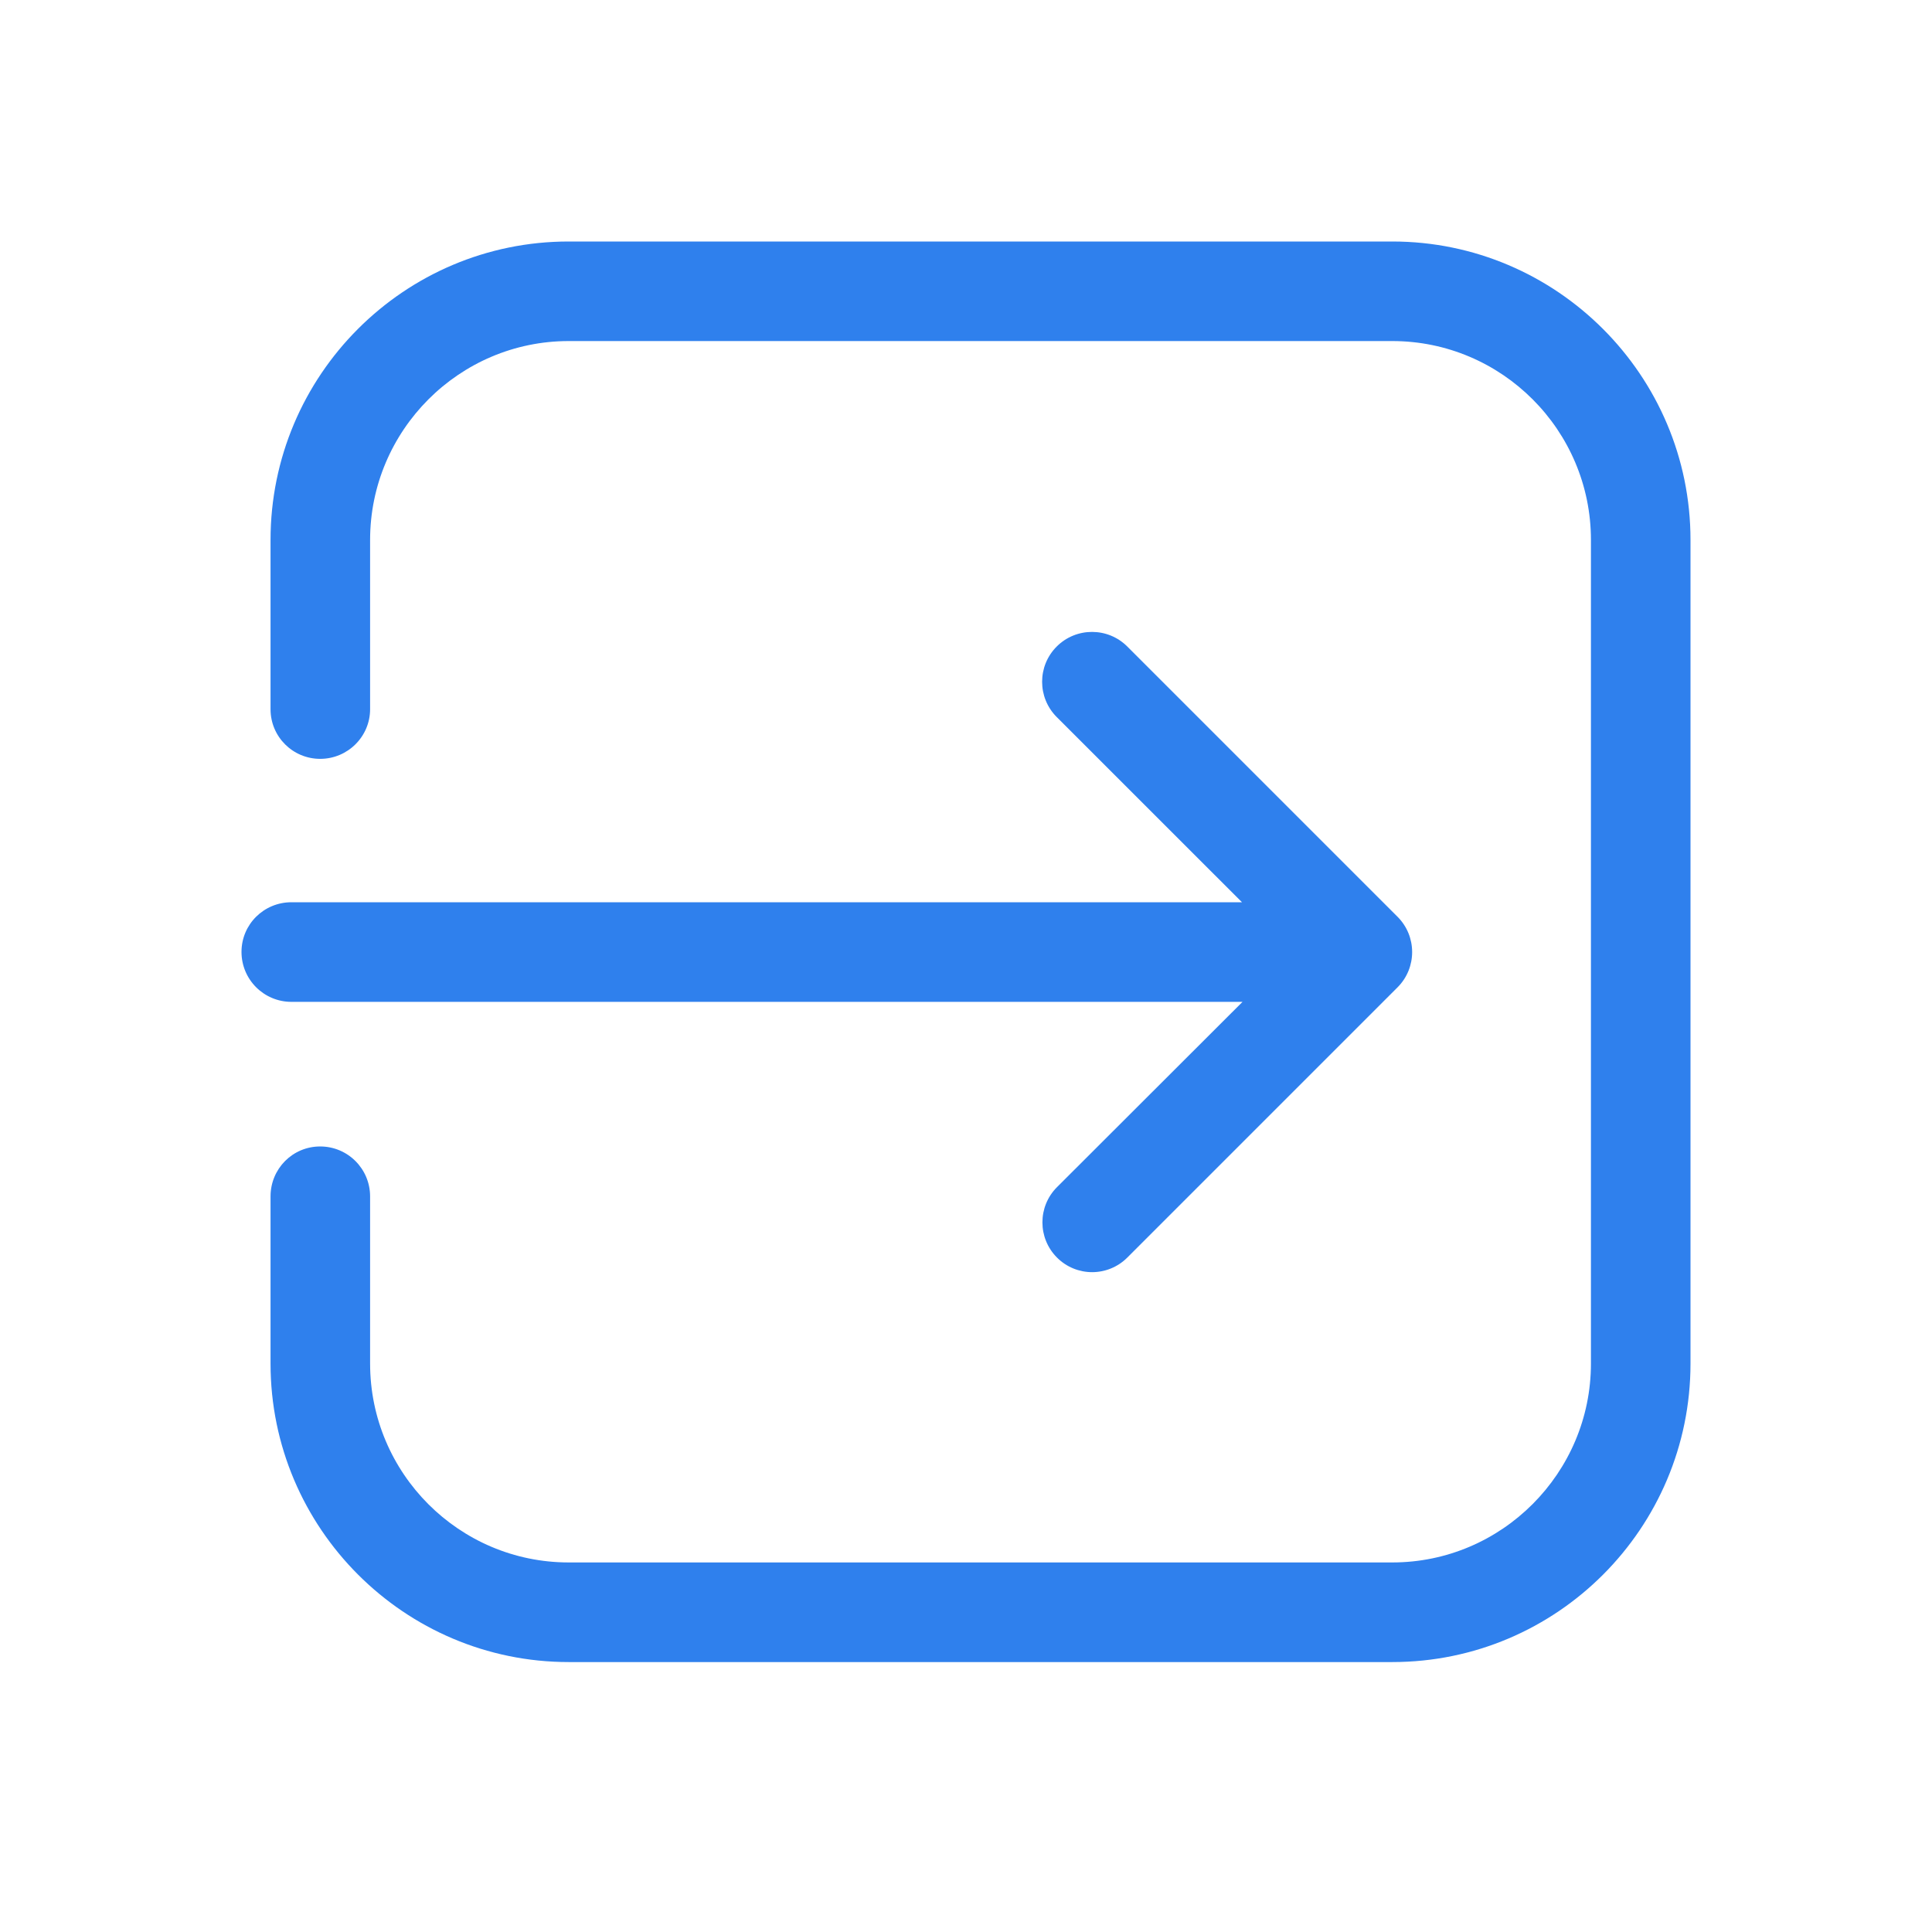 <svg width="32" height="32" viewBox="0 0 32 32" fill="none" xmlns="http://www.w3.org/2000/svg">
<path d="M4 15.767C4 16.224 4.37 16.594 4.827 16.594H20.58L17.508 19.662C17.185 19.984 17.185 20.508 17.508 20.83C17.666 20.989 17.878 21.071 18.089 21.071C18.301 21.071 18.512 20.989 18.671 20.83L23.148 16.353C23.47 16.031 23.47 15.507 23.148 15.185L18.671 10.708C18.349 10.386 17.825 10.386 17.503 10.708C17.18 11.03 17.18 11.554 17.503 11.877L20.571 14.944H4.827C4.37 14.944 4 15.31 4 15.767Z" fill="#2F80ED"/>
<path d="M23.061 27.529C25.788 27.529 28 25.312 28 22.585V8.943C28 6.217 25.783 4 23.061 4H9.419C6.693 4 4.481 6.217 4.481 8.943V11.747C4.481 12.204 4.851 12.569 5.303 12.569C5.76 12.569 6.13 12.199 6.13 11.747V8.943C6.13 7.13 7.606 5.649 9.419 5.649H23.061C24.874 5.649 26.351 7.126 26.351 8.943V22.585C26.351 24.398 24.874 25.879 23.061 25.879H9.419C7.606 25.879 6.13 24.403 6.13 22.585V19.816C6.13 19.359 5.76 18.989 5.303 18.989C4.846 18.989 4.481 19.359 4.481 19.816V22.585C4.481 25.312 6.698 27.529 9.419 27.529H23.061Z" fill="#2F80ED"/>
</svg>
